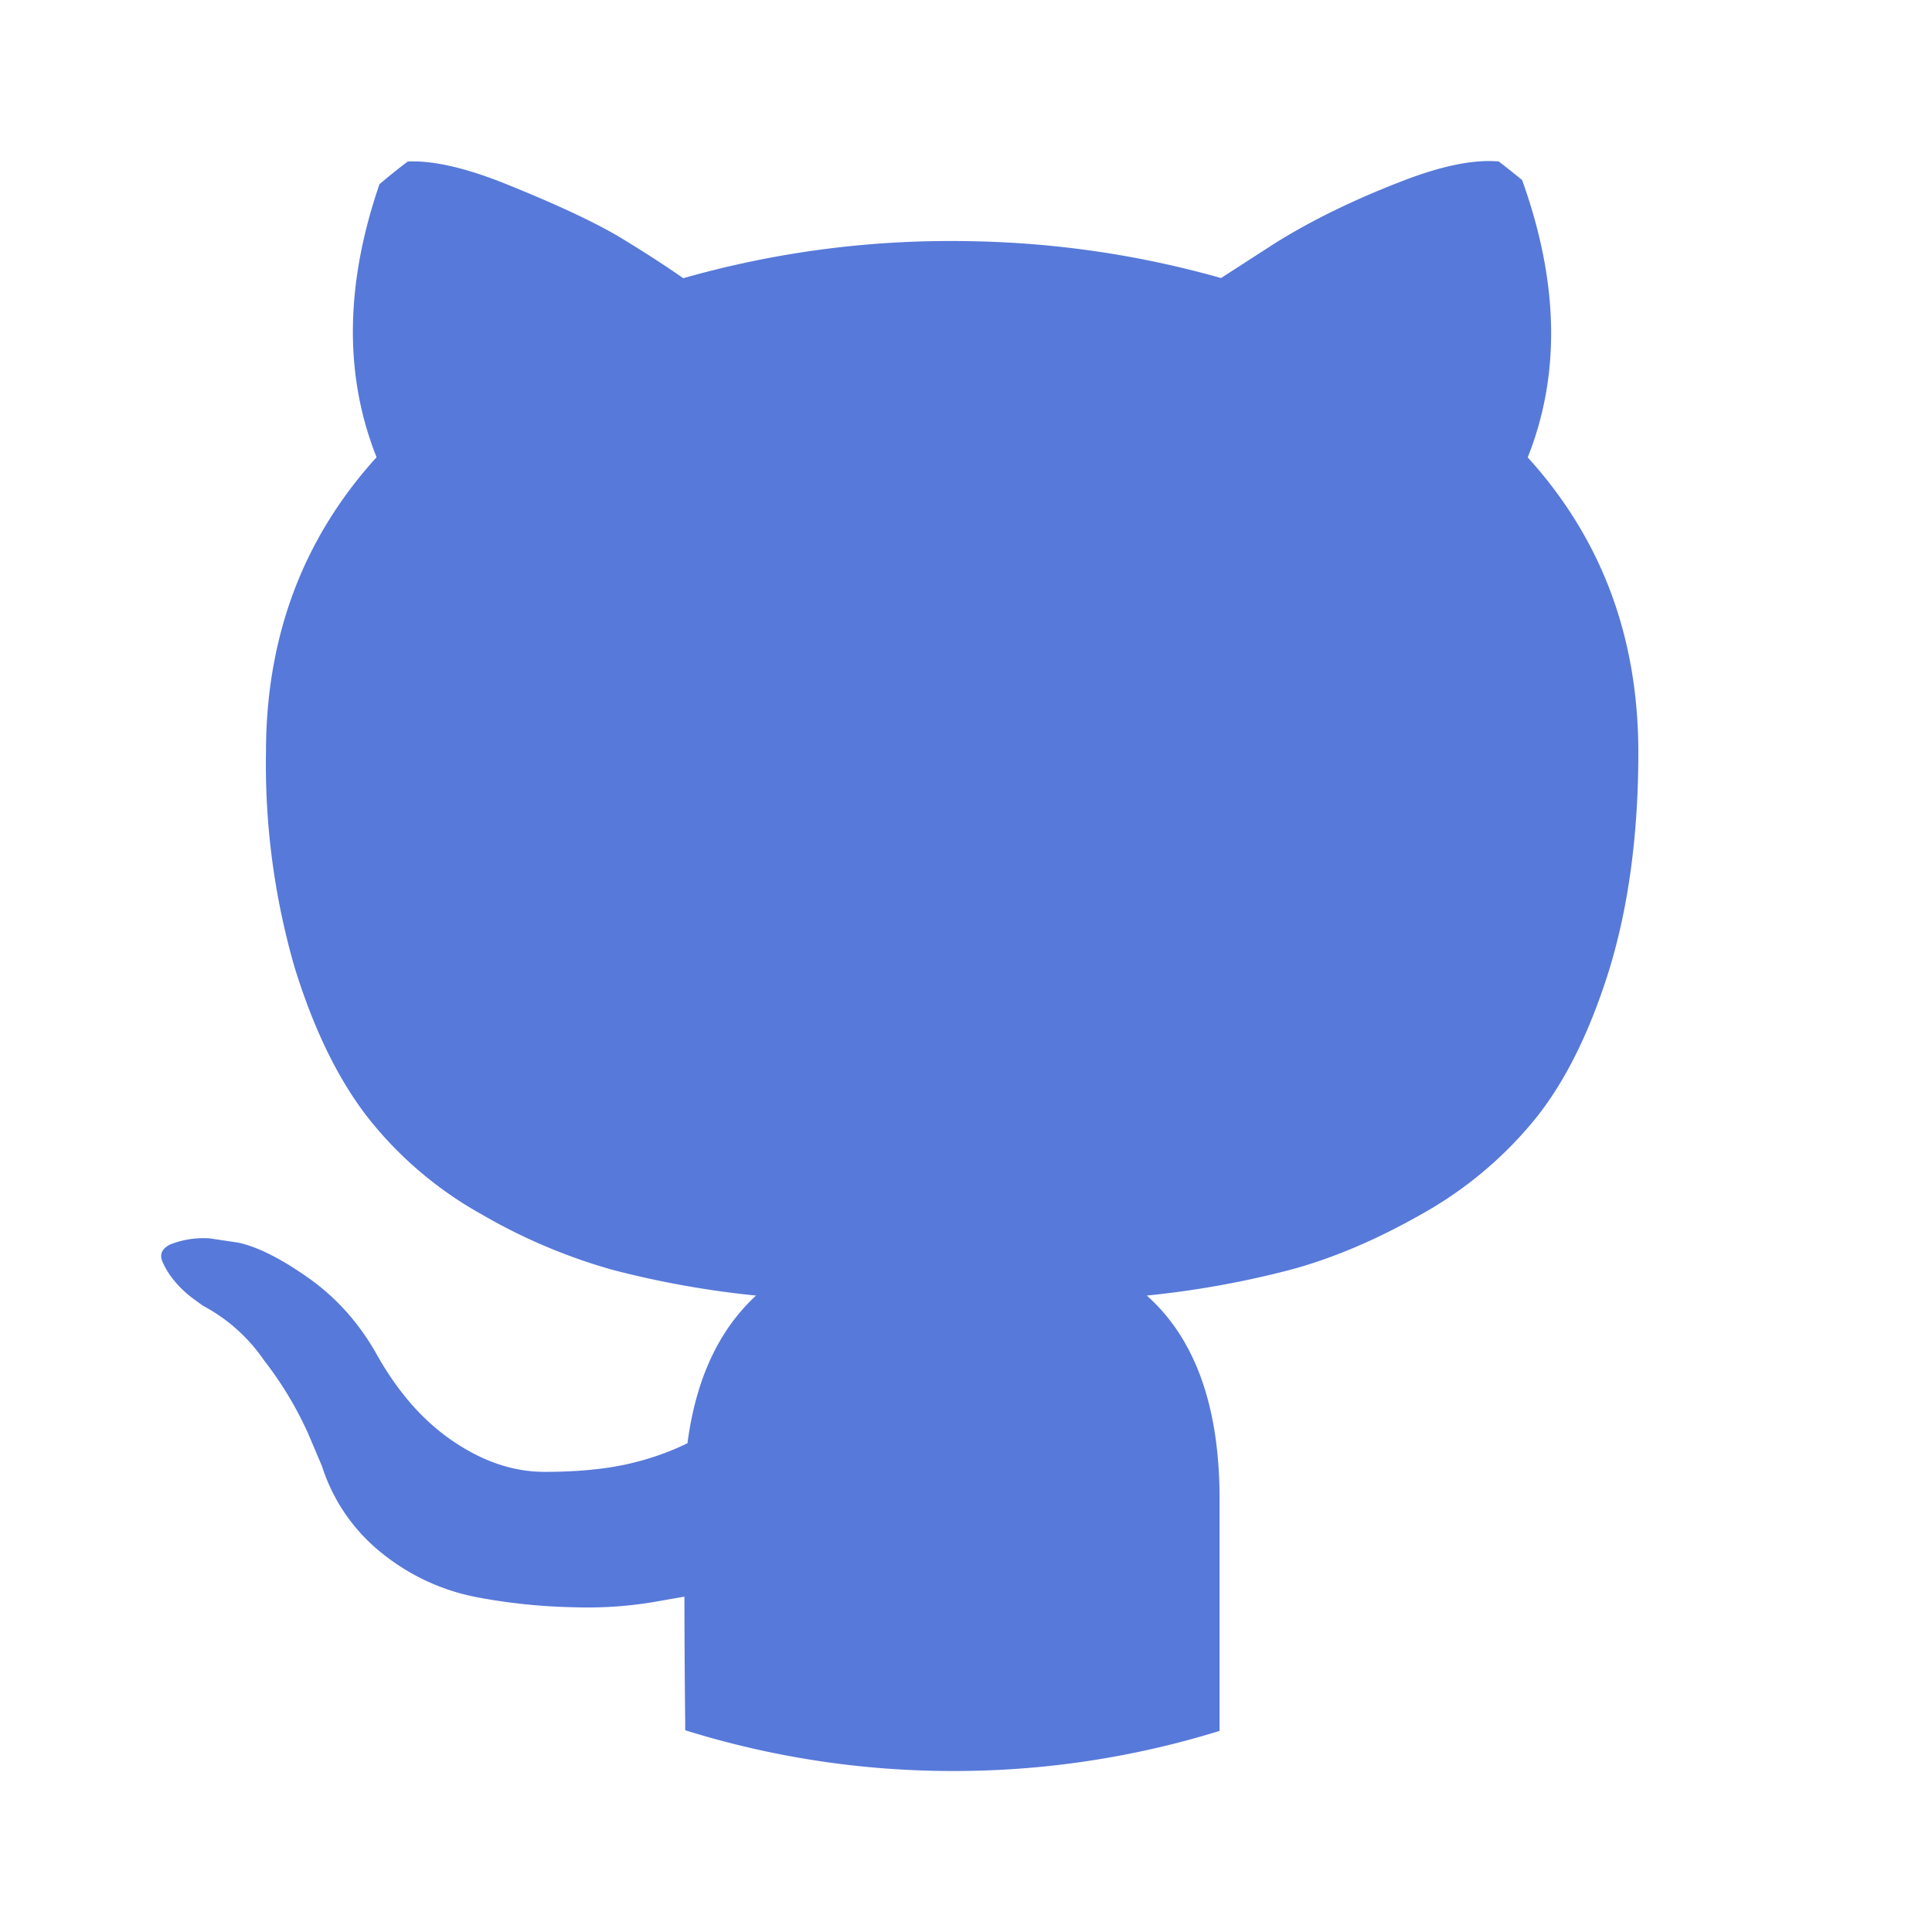 <svg xmlns="http://www.w3.org/2000/svg" width="12" height="12" viewBox="0 0 12 12">
    <path fill="#5779D9" fill-rule="nonzero" d="M4.256 10.747v-.038a81.342 81.342 0 0 1-.005-.792l-.2.035a2.495 2.495 0 0 1-.483.031 3.597 3.597 0 0 1-.604-.062 1.336 1.336 0 0 1-.583-.267A1.129 1.129 0 0 1 2 9.107l-.087-.205a2.234 2.234 0 0 0-.274-.454 1.057 1.057 0 0 0-.379-.338l-.06-.044a.644.644 0 0 1-.114-.107.49.49 0 0 1-.078-.125c-.017-.042-.003-.076.044-.102a.553.553 0 0 1 .252-.04l.174.026c.116.024.26.095.43.214.171.119.312.273.422.463.134.243.294.428.483.556.188.128.378.191.57.191.19 0 .356-.015.495-.044.14-.03.27-.074.392-.134.052-.397.194-.703.426-.917a5.833 5.833 0 0 1-.892-.16 3.505 3.505 0 0 1-.817-.347 2.355 2.355 0 0 1-.7-.596c-.186-.238-.338-.55-.457-.935a4.54 4.54 0 0 1-.178-1.335c0-.718.229-1.33.687-1.834-.202-.507-.196-1.073.018-1.696.058-.049.116-.096.176-.141.158-.007.363.04.615.142.33.133.572.248.726.343.154.094.277.175.37.24a6.045 6.045 0 0 1 1.67-.231c.574 0 1.13.077 1.67.23l.33-.213c.226-.142.493-.273.8-.391.244-.094.442-.134.595-.12.049.037.097.076.145.115.228.634.24 1.208.035 1.723.458.504.687 1.115.687 1.833 0 .504-.06.95-.178 1.34-.12.388-.273.7-.461.934a2.445 2.445 0 0 1-.705.592c-.281.16-.554.276-.818.347a5.827 5.827 0 0 1-.891.16c.301.268.452.689.452 1.264v1.44A5.57 5.57 0 0 1 5.92 11a5.57 5.57 0 0 1-1.664-.253z"/>
</svg>
